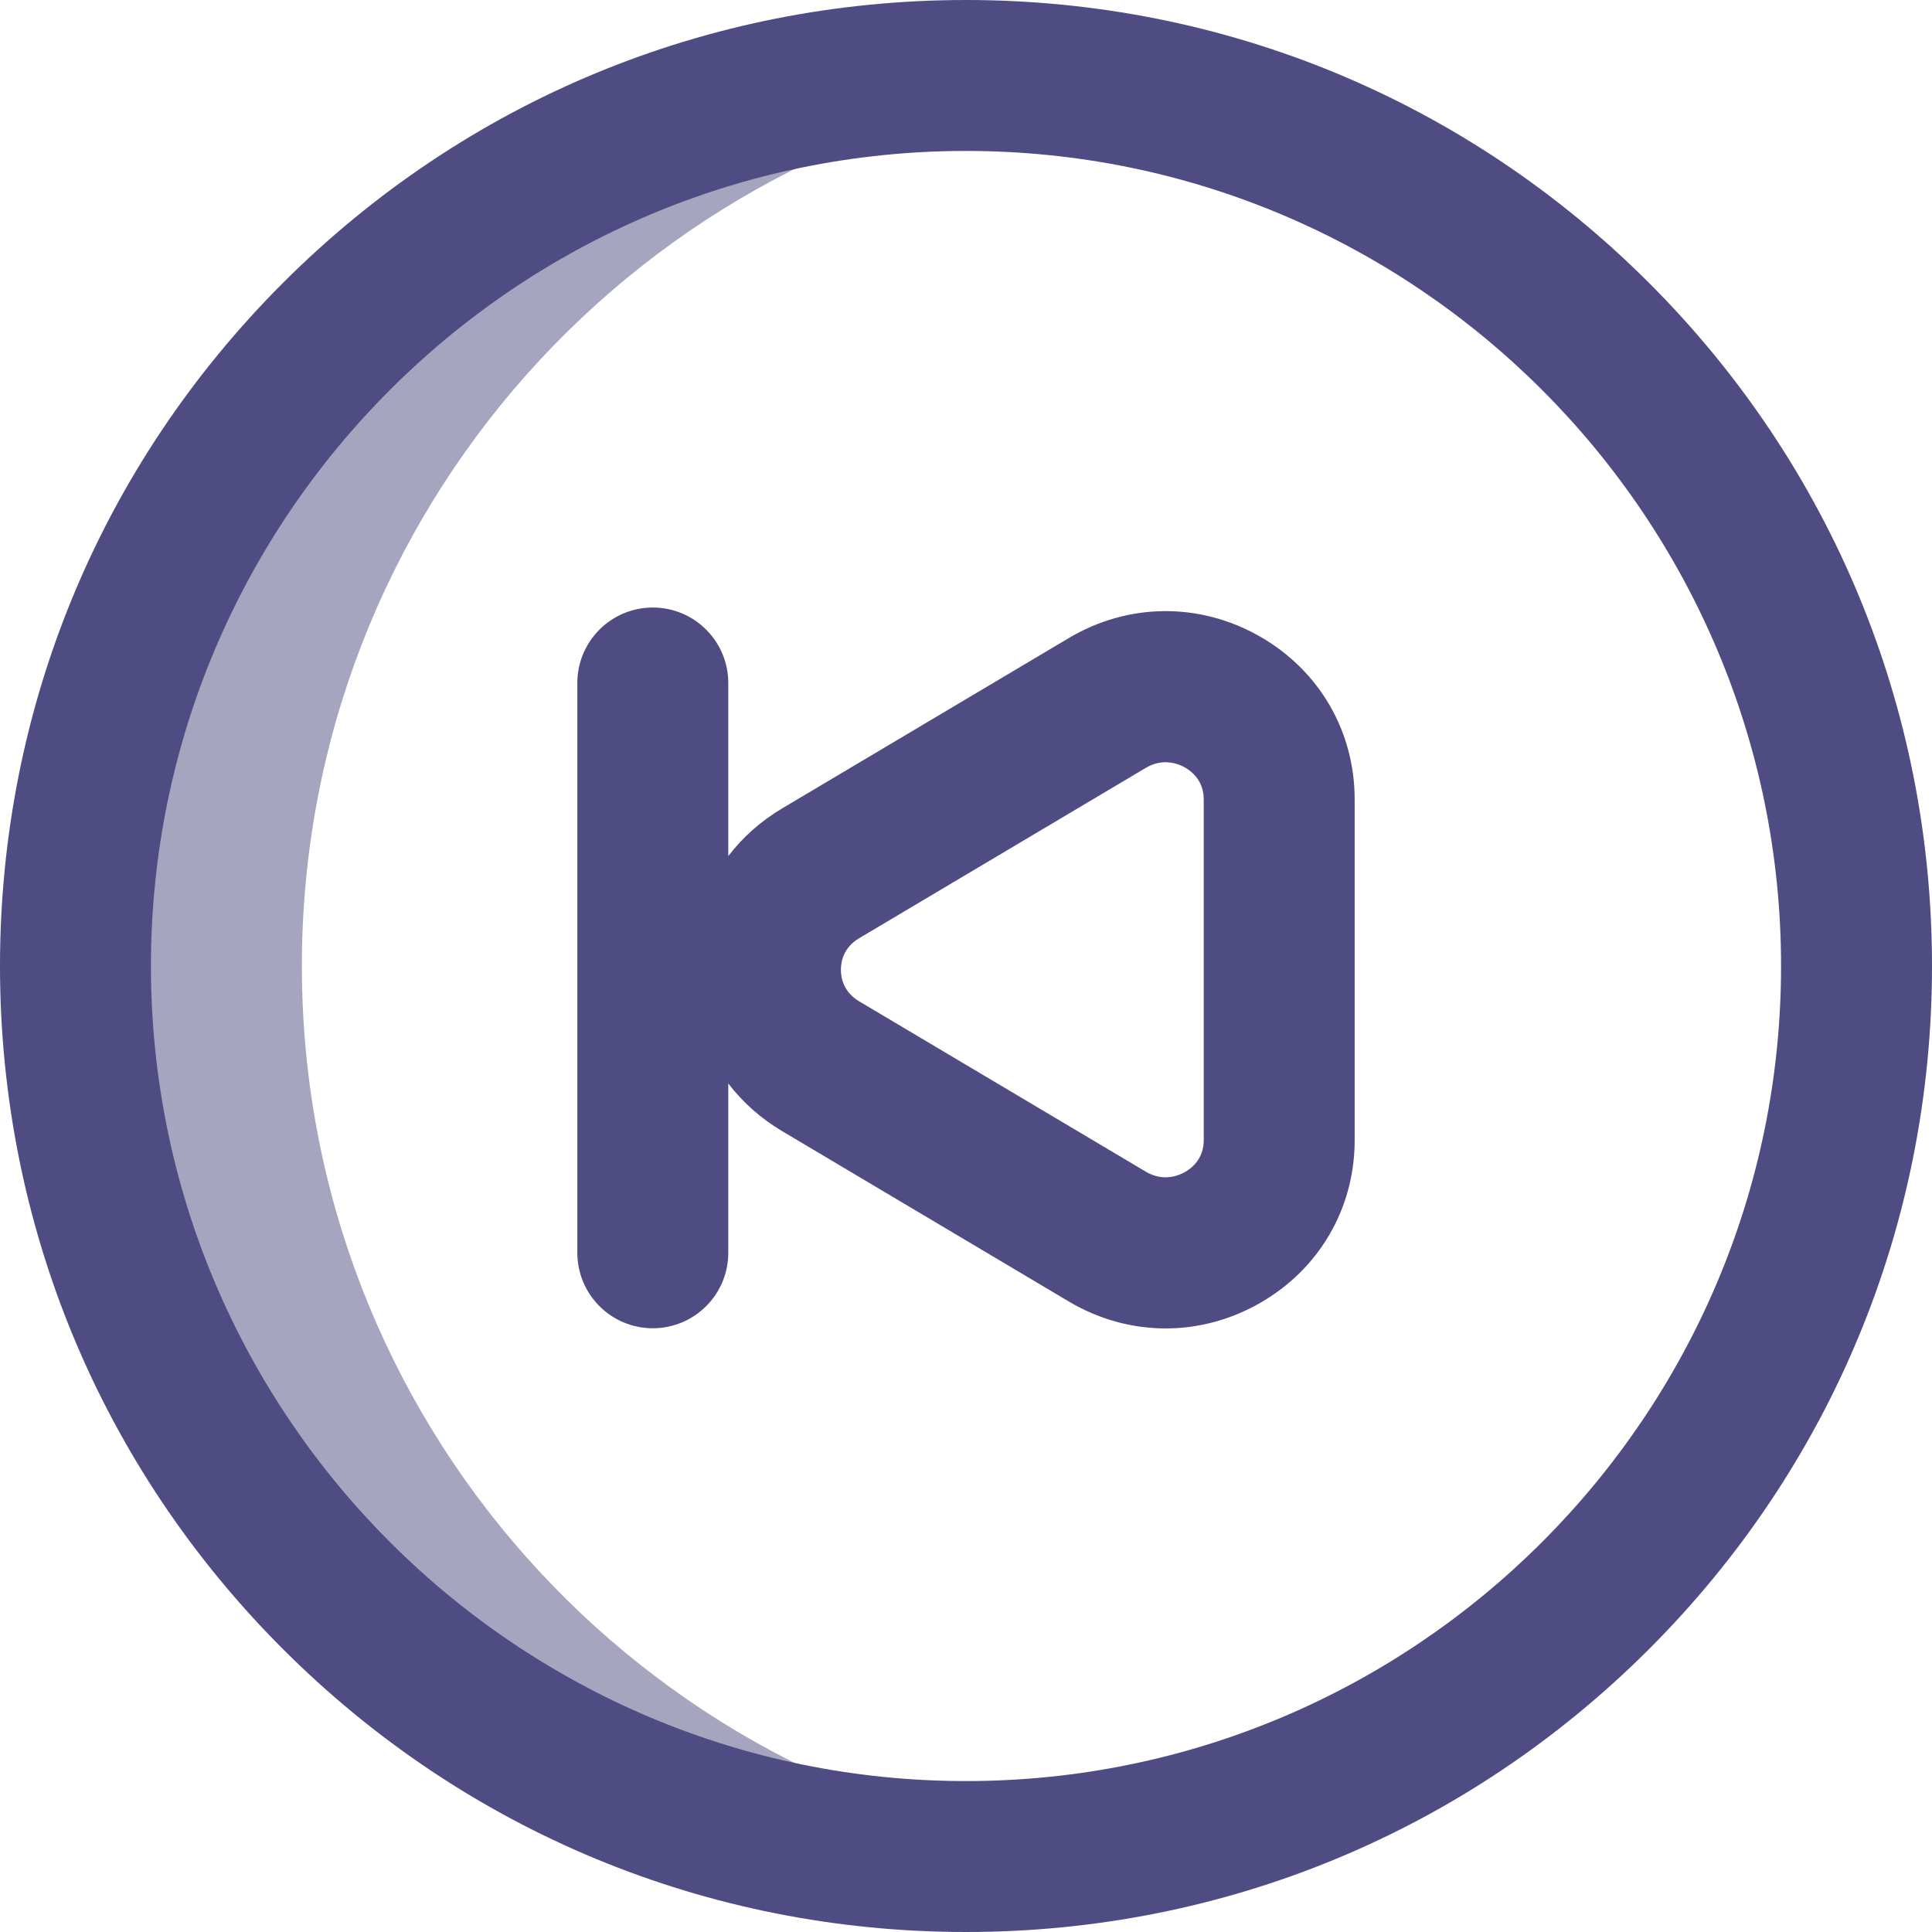 <svg width="512" height="512" viewBox="0 0 512 512" fill="none" xmlns="http://www.w3.org/2000/svg">
<g clip-path="url(#clip0_747_0)">
<path d="M80 256C80 135.824 169.826 36.628 286 21.89C276.176 20.643 266.163 20 256 20C125.661 20 20 125.661 20 256C20 386.339 125.661 492 256 492C266.163 492 276.176 491.357 286 490.11C169.826 475.372 80 376.176 80 256Z" fill="#4E4C82" fill-opacity="0.5"/>
<path d="M256 512C187.62 512 123.333 485.371 74.98 437.02C26.629 388.667 0 324.38 0 256C0 187.62 26.629 123.333 74.98 74.98C123.333 26.629 187.62 0 256 0C324.38 0 388.667 26.629 437.02 74.98C485.371 123.333 512 187.62 512 256C512 324.38 485.371 388.667 437.02 437.02C388.667 485.371 324.38 512 256 512ZM256 40C136.897 40 40 136.897 40 256C40 375.103 136.897 472 256 472C375.103 472 472 375.103 472 256C472 136.897 375.103 40 256 40Z" fill="#4E4C82"/>
<path d="M333.8 168.624C317.878 159.563 298.975 159.743 283.232 169.098L207.231 214.263C201.598 217.611 196.81 221.903 193.001 226.869V181C193.001 169.954 184.047 161 173.001 161C161.955 161 153.001 169.954 153.001 181V332C153.001 343.046 161.955 352 173.001 352C184.047 352 193.001 343.046 193.001 332V287.131C196.811 292.097 201.599 296.389 207.231 299.737L283.232 344.902H283.233C291.244 349.663 300.072 352.047 308.911 352.047C317.441 352.047 325.981 349.825 333.801 345.376C349.58 336.397 359.001 320.244 359.001 302.165V211.835C359 193.756 349.579 177.603 333.8 168.624ZM319 302.165C319 307.047 315.879 309.552 314.019 310.61C312.452 311.5 308.31 313.276 303.666 310.515H303.667L227.666 265.35C223.472 262.858 222.846 259.048 222.846 256.999C222.846 254.95 223.472 251.141 227.666 248.648L303.666 203.483C308.311 200.722 312.451 202.497 314.019 203.388C315.879 204.447 319 206.951 319 211.833V302.165Z" fill="#4E4C82"/>
</g>
<defs>
<clipPath id="clip0_747_0">
<rect width="512" height="512" fill="white"/>
</clipPath>
</defs>
</svg>
